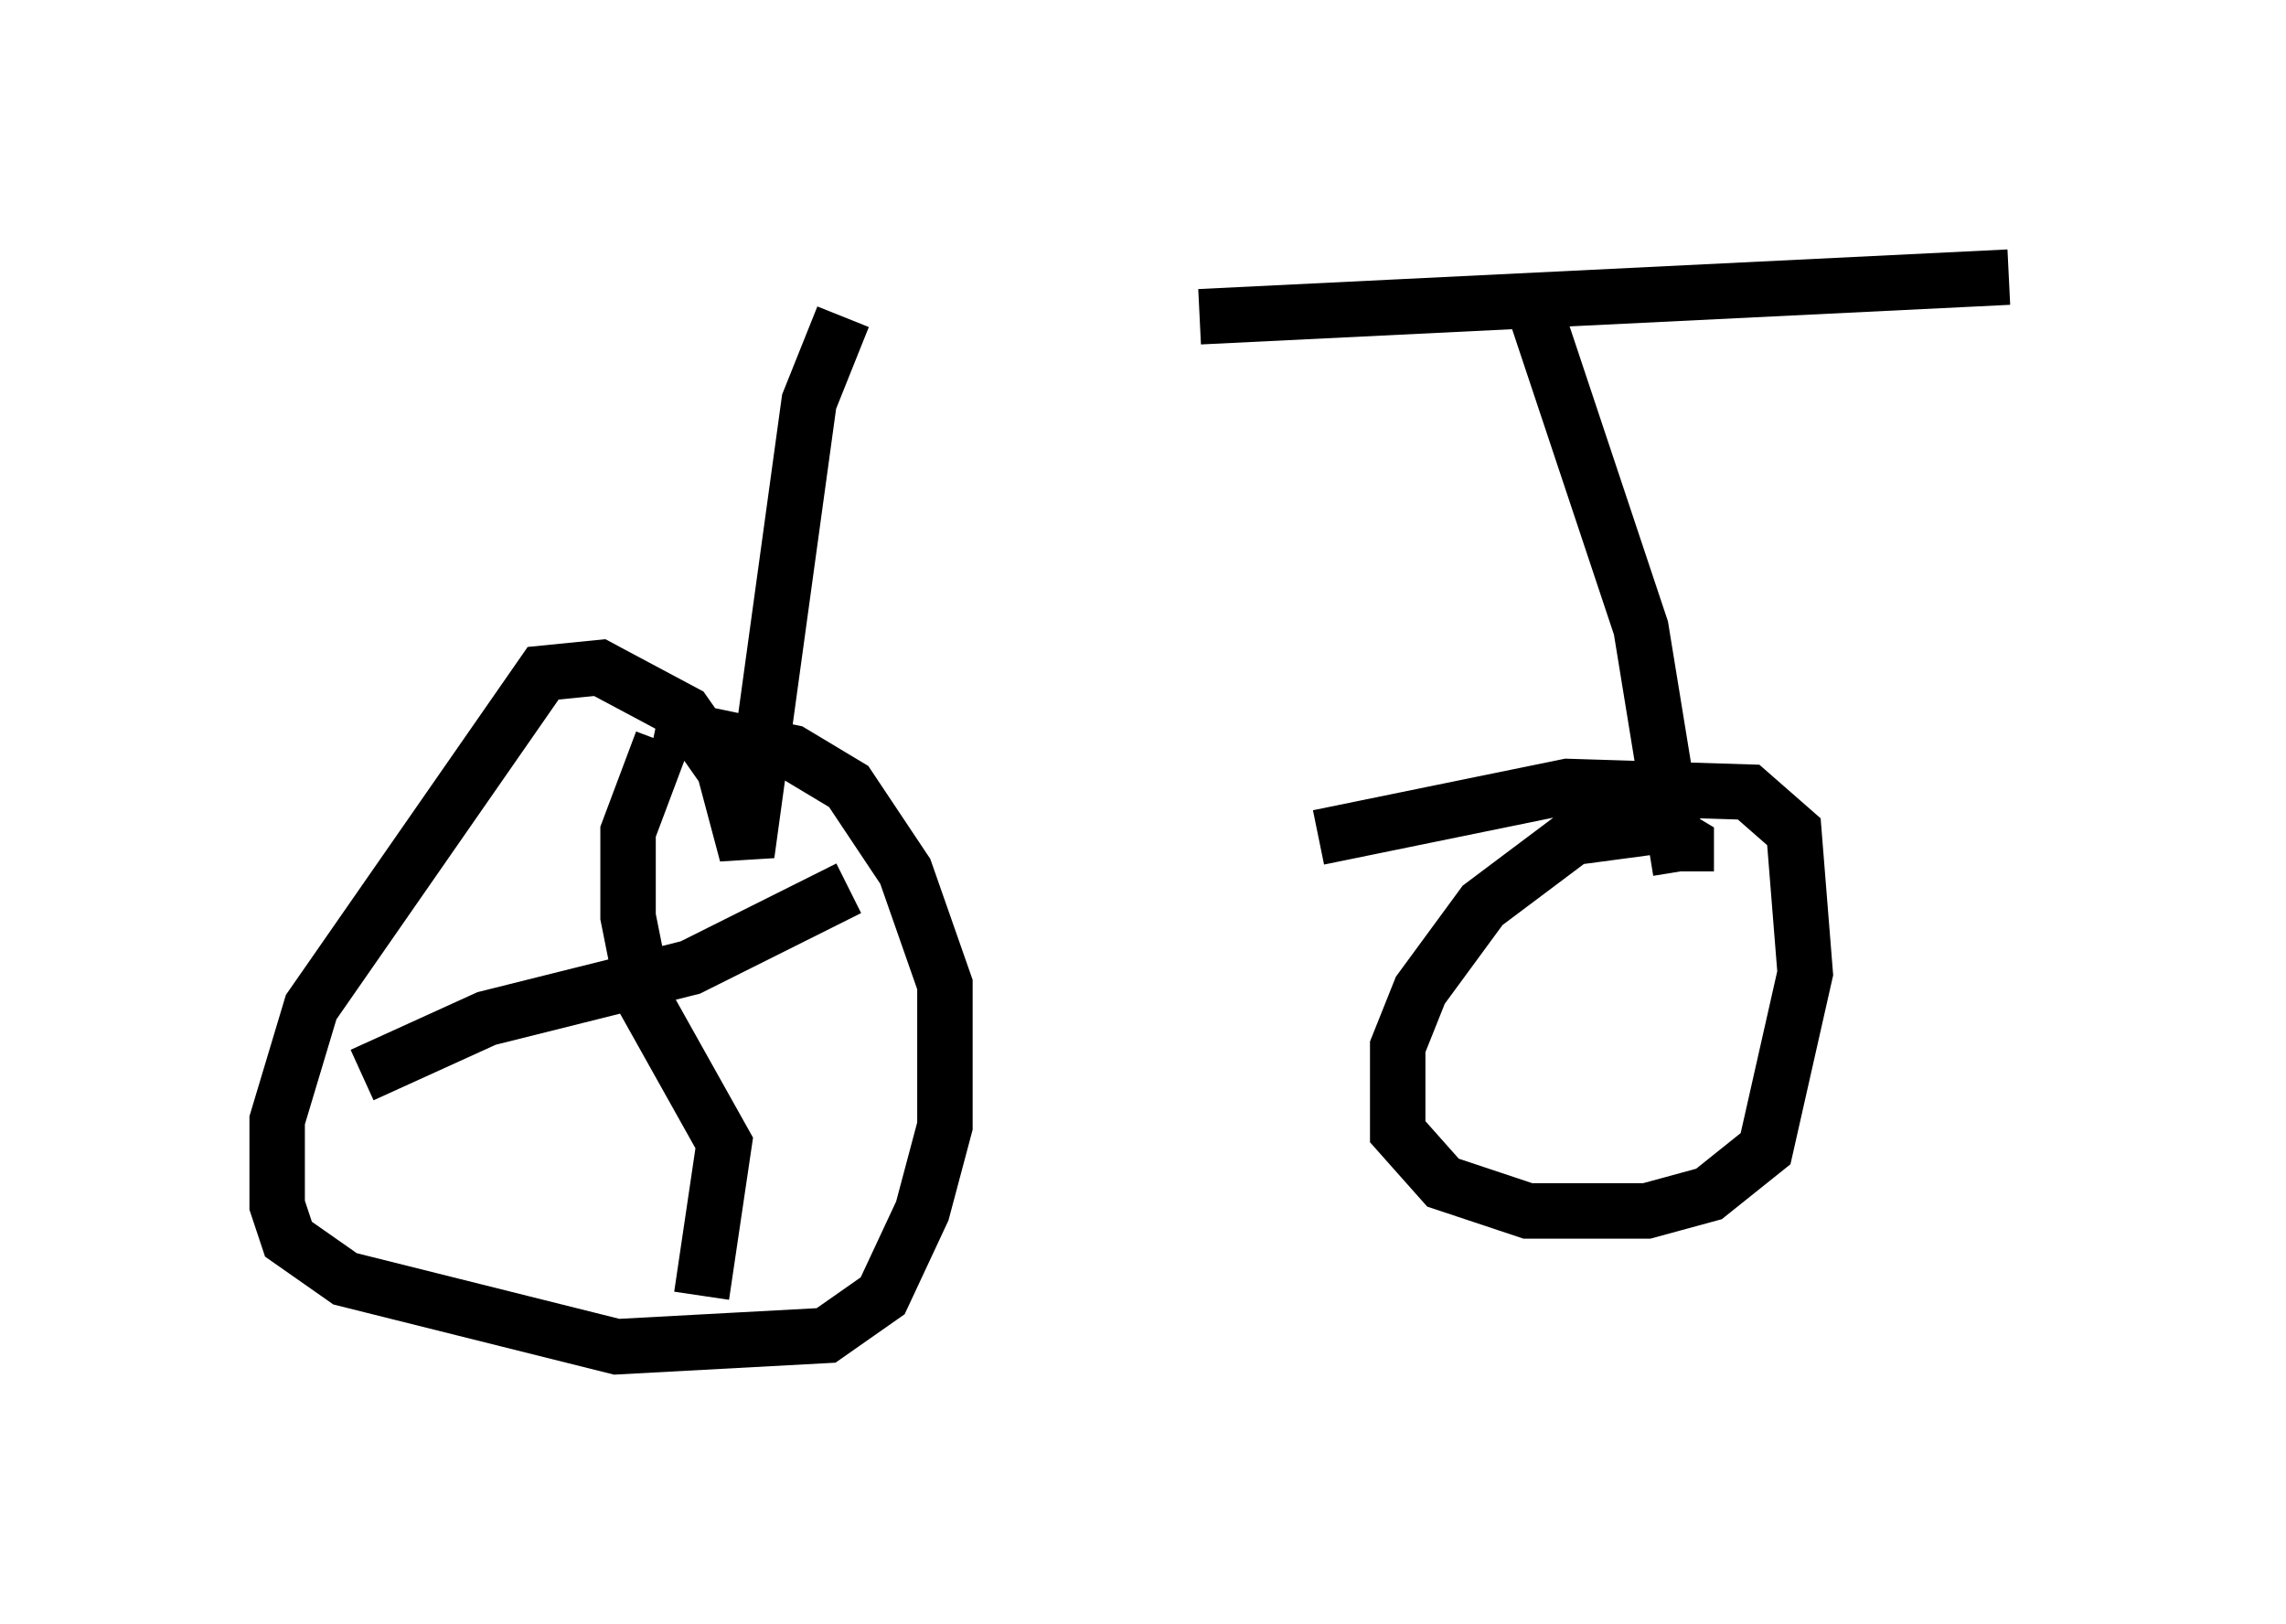 <?xml version="1.0" encoding="utf-8" ?>
<svg baseProfile="full" height="29.294" version="1.1" width="41.238" xmlns="http://www.w3.org/2000/svg" xmlns:ev="http://www.w3.org/2001/xml-events" xmlns:xlink="http://www.w3.org/1999/xlink"><defs /><rect fill="white" height="29.294" width="41.238" x="0" y="0" /><path d="M7.144, 5.204 m14.496, 0.51 l14.598, -0.715 m-21.029, 0.715 l-0.613, 1.531 -1.123, 8.167 l-0.408, -1.531 -0.715, -1.021 l-1.531, -0.817 -1.021, 0.102 l-4.185, 6.023 -0.613, 2.042 l0.0, 1.531 0.204, 0.613 l1.021, 0.715 4.9, 1.225 l3.777, -0.204 1.021, -0.715 l0.715, -1.531 0.408, -1.531 l0.0, -2.552 -0.715, -2.042 l-1.021, -1.531 -1.021, -0.613 l-2.45, -0.51 m15.721, -7.861 l2.042, 6.125 0.715, 4.39 m0.102, 0.0 l0.0, -0.51 -0.51, -0.306 l-1.531, 0.204 -1.633, 1.225 l-1.123, 1.531 -0.408, 1.021 l0.0, 1.531 0.817, 0.919 l1.531, 0.51 2.144, 0.0 l1.123, -0.306 1.021, -0.817 l0.715, -3.165 -0.204, -2.552 l-0.817, -0.715 -3.267, -0.102 l-4.492, 0.919 m-11.842, -1.735 l-0.613, 1.633 0.0, 1.531 l0.306, 1.531 1.429, 2.552 l-0.408, 2.756 m-6.125, -3.981 l2.246, -1.021 3.675, -0.919 l2.858, -1.429 " fill="none" stroke="black" stroke-width="1" /></svg>
